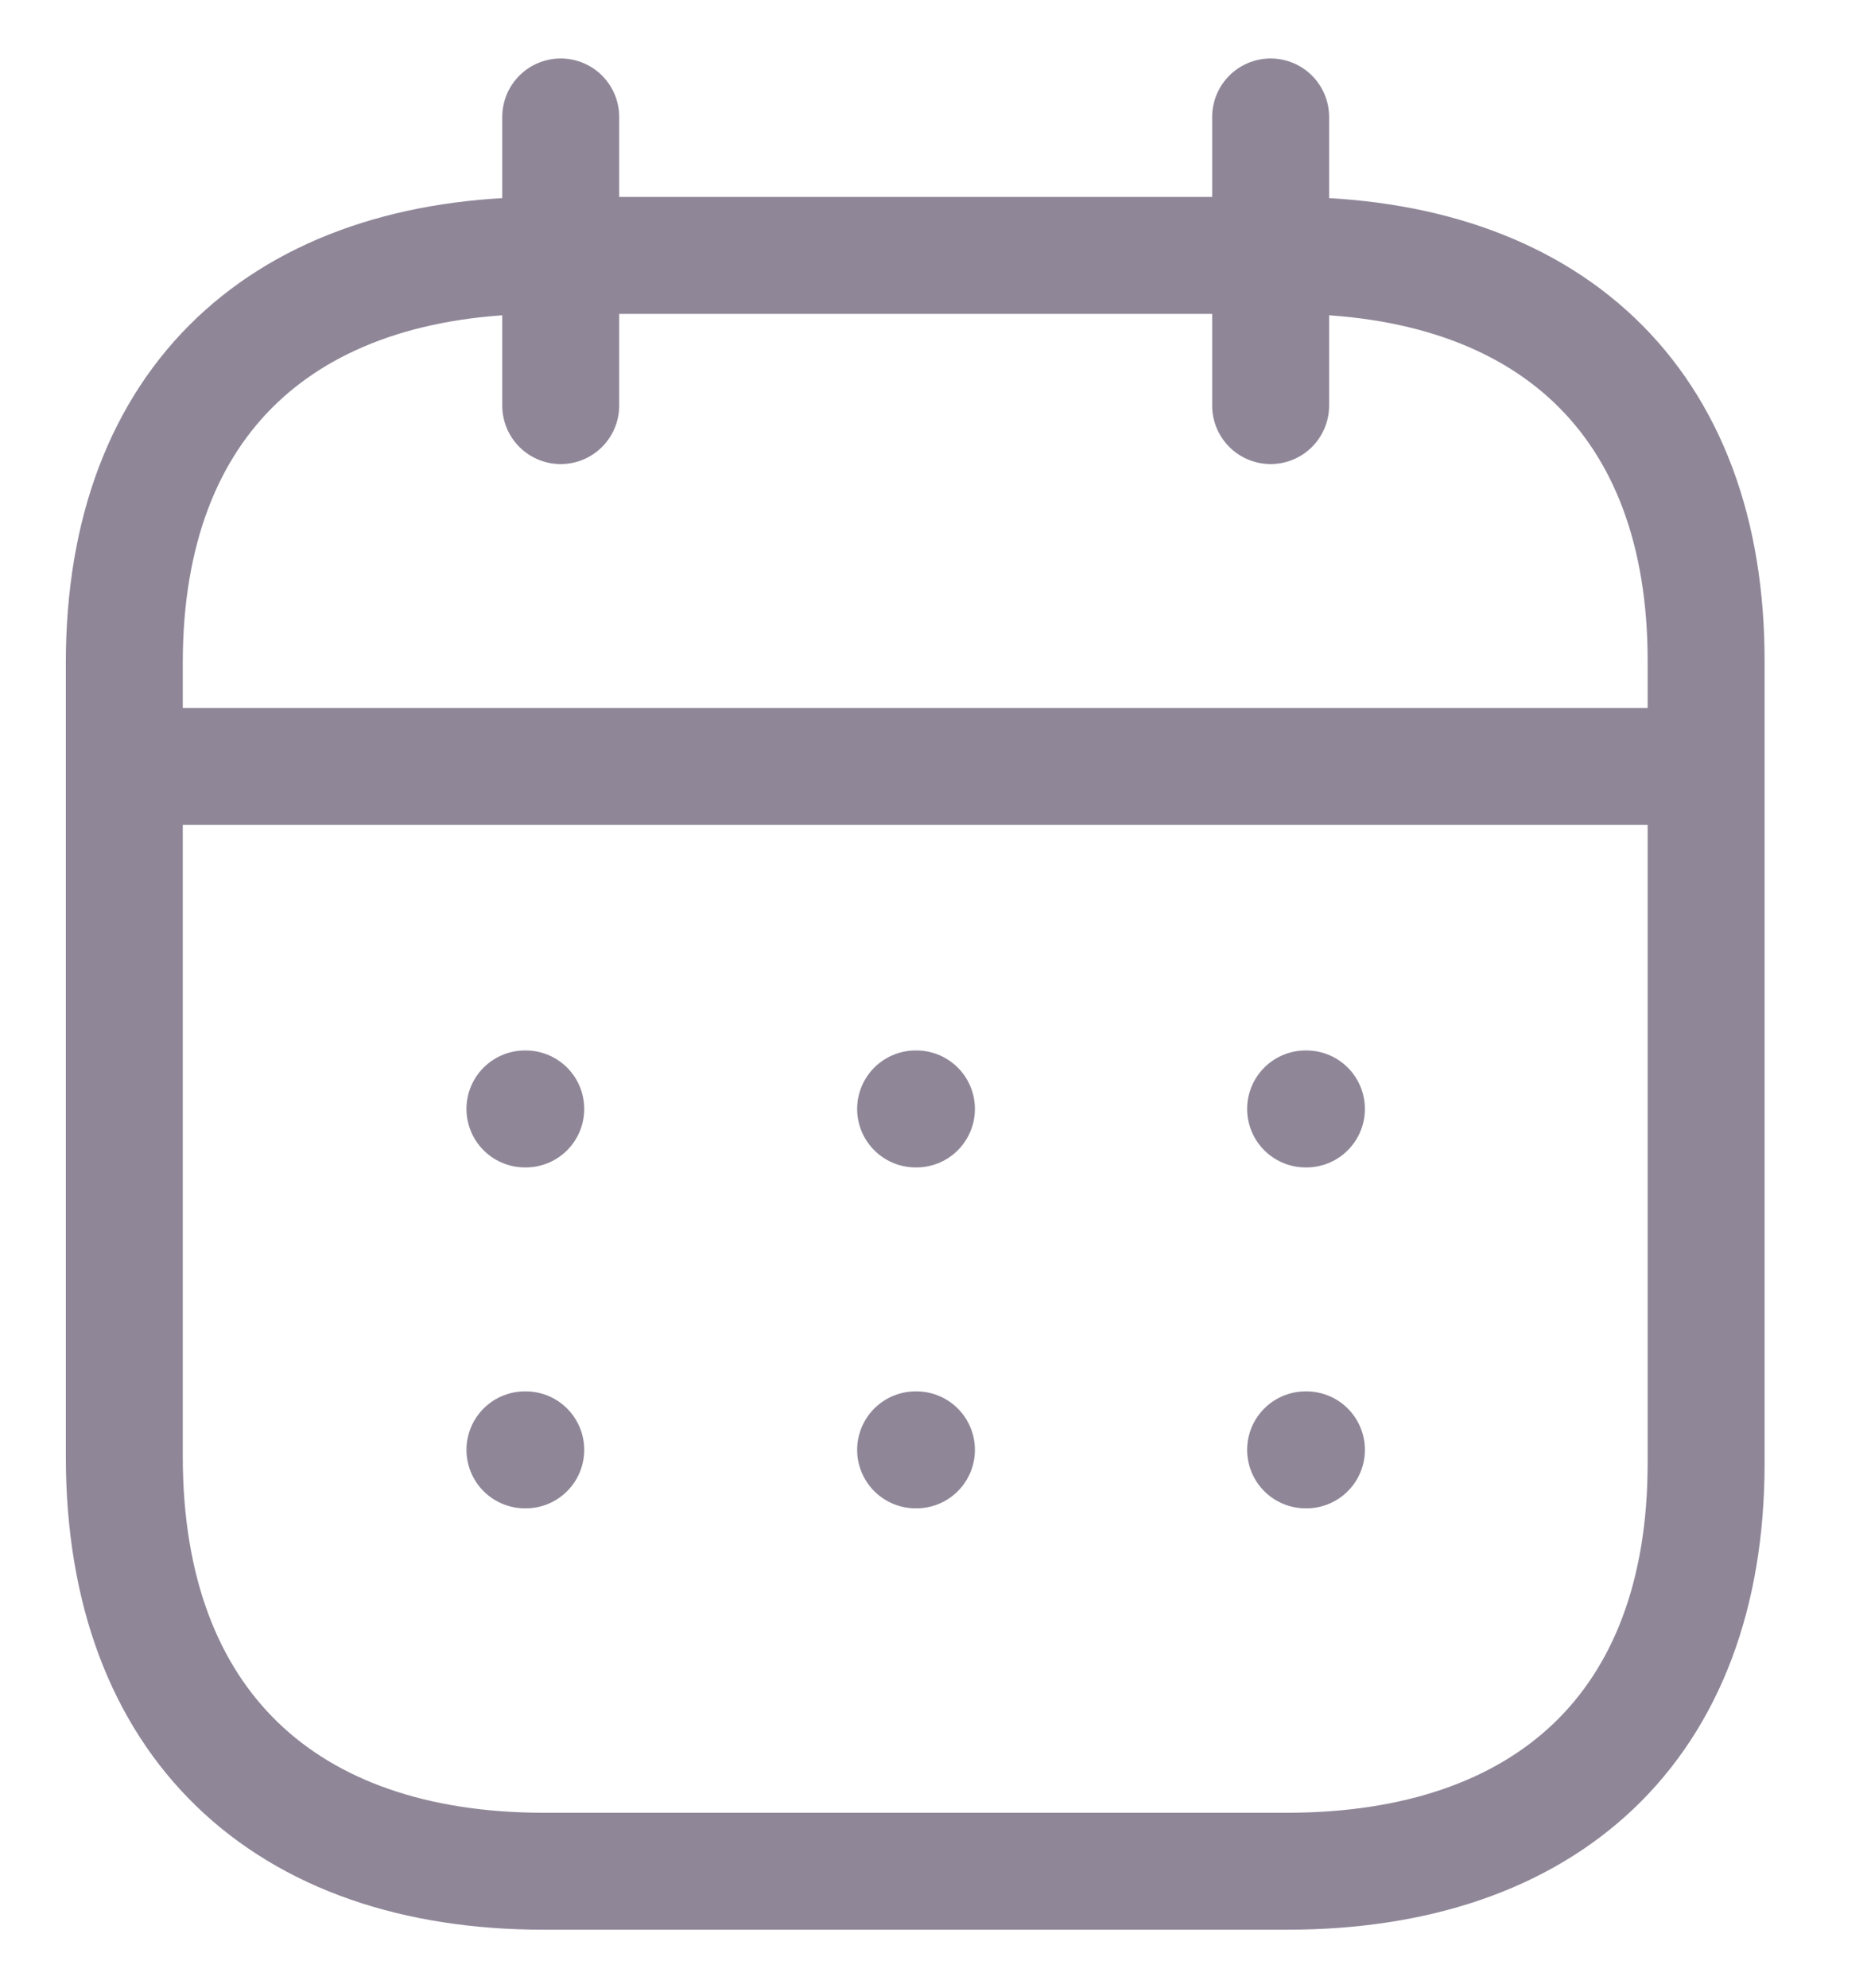 <svg width="16" height="17" viewBox="0 0 16 17" fill="none" xmlns="http://www.w3.org/2000/svg">
<g opacity="0.5">
<path d="M1.133 6.553H14.528" stroke="#200E32" stroke-linecap="round" stroke-linejoin="round"/>
<path d="M11.165 9.482H11.172" stroke="#200E32" stroke-linecap="round" stroke-linejoin="round"/>
<path d="M7.83 9.482H7.837" stroke="#200E32" stroke-linecap="round" stroke-linejoin="round"/>
<path d="M4.489 9.482H4.496" stroke="#200E32" stroke-linecap="round" stroke-linejoin="round"/>
<path d="M11.165 12.397H11.172" stroke="#200E32" stroke-linecap="round" stroke-linejoin="round"/>
<path d="M7.83 12.397H7.837" stroke="#200E32" stroke-linecap="round" stroke-linejoin="round"/>
<path d="M4.489 12.397H4.496" stroke="#200E32" stroke-linecap="round" stroke-linejoin="round"/>
<path d="M10.866 1V3.468" stroke="#200E32" stroke-linecap="round" stroke-linejoin="round"/>
<path d="M4.795 1V3.468" stroke="#200E32" stroke-linecap="round" stroke-linejoin="round"/>
<path fill-rule="evenodd" clip-rule="evenodd" d="M11.012 2.184H4.649C2.442 2.184 1.063 3.411 1.063 5.667V12.454C1.063 14.745 2.442 16 4.649 16H11.005C13.219 16 14.59 14.766 14.59 12.511V5.667C14.597 3.411 13.226 2.184 11.012 2.184Z" stroke="#200E32" stroke-linecap="round" stroke-linejoin="round"/>
</g>
</svg>
